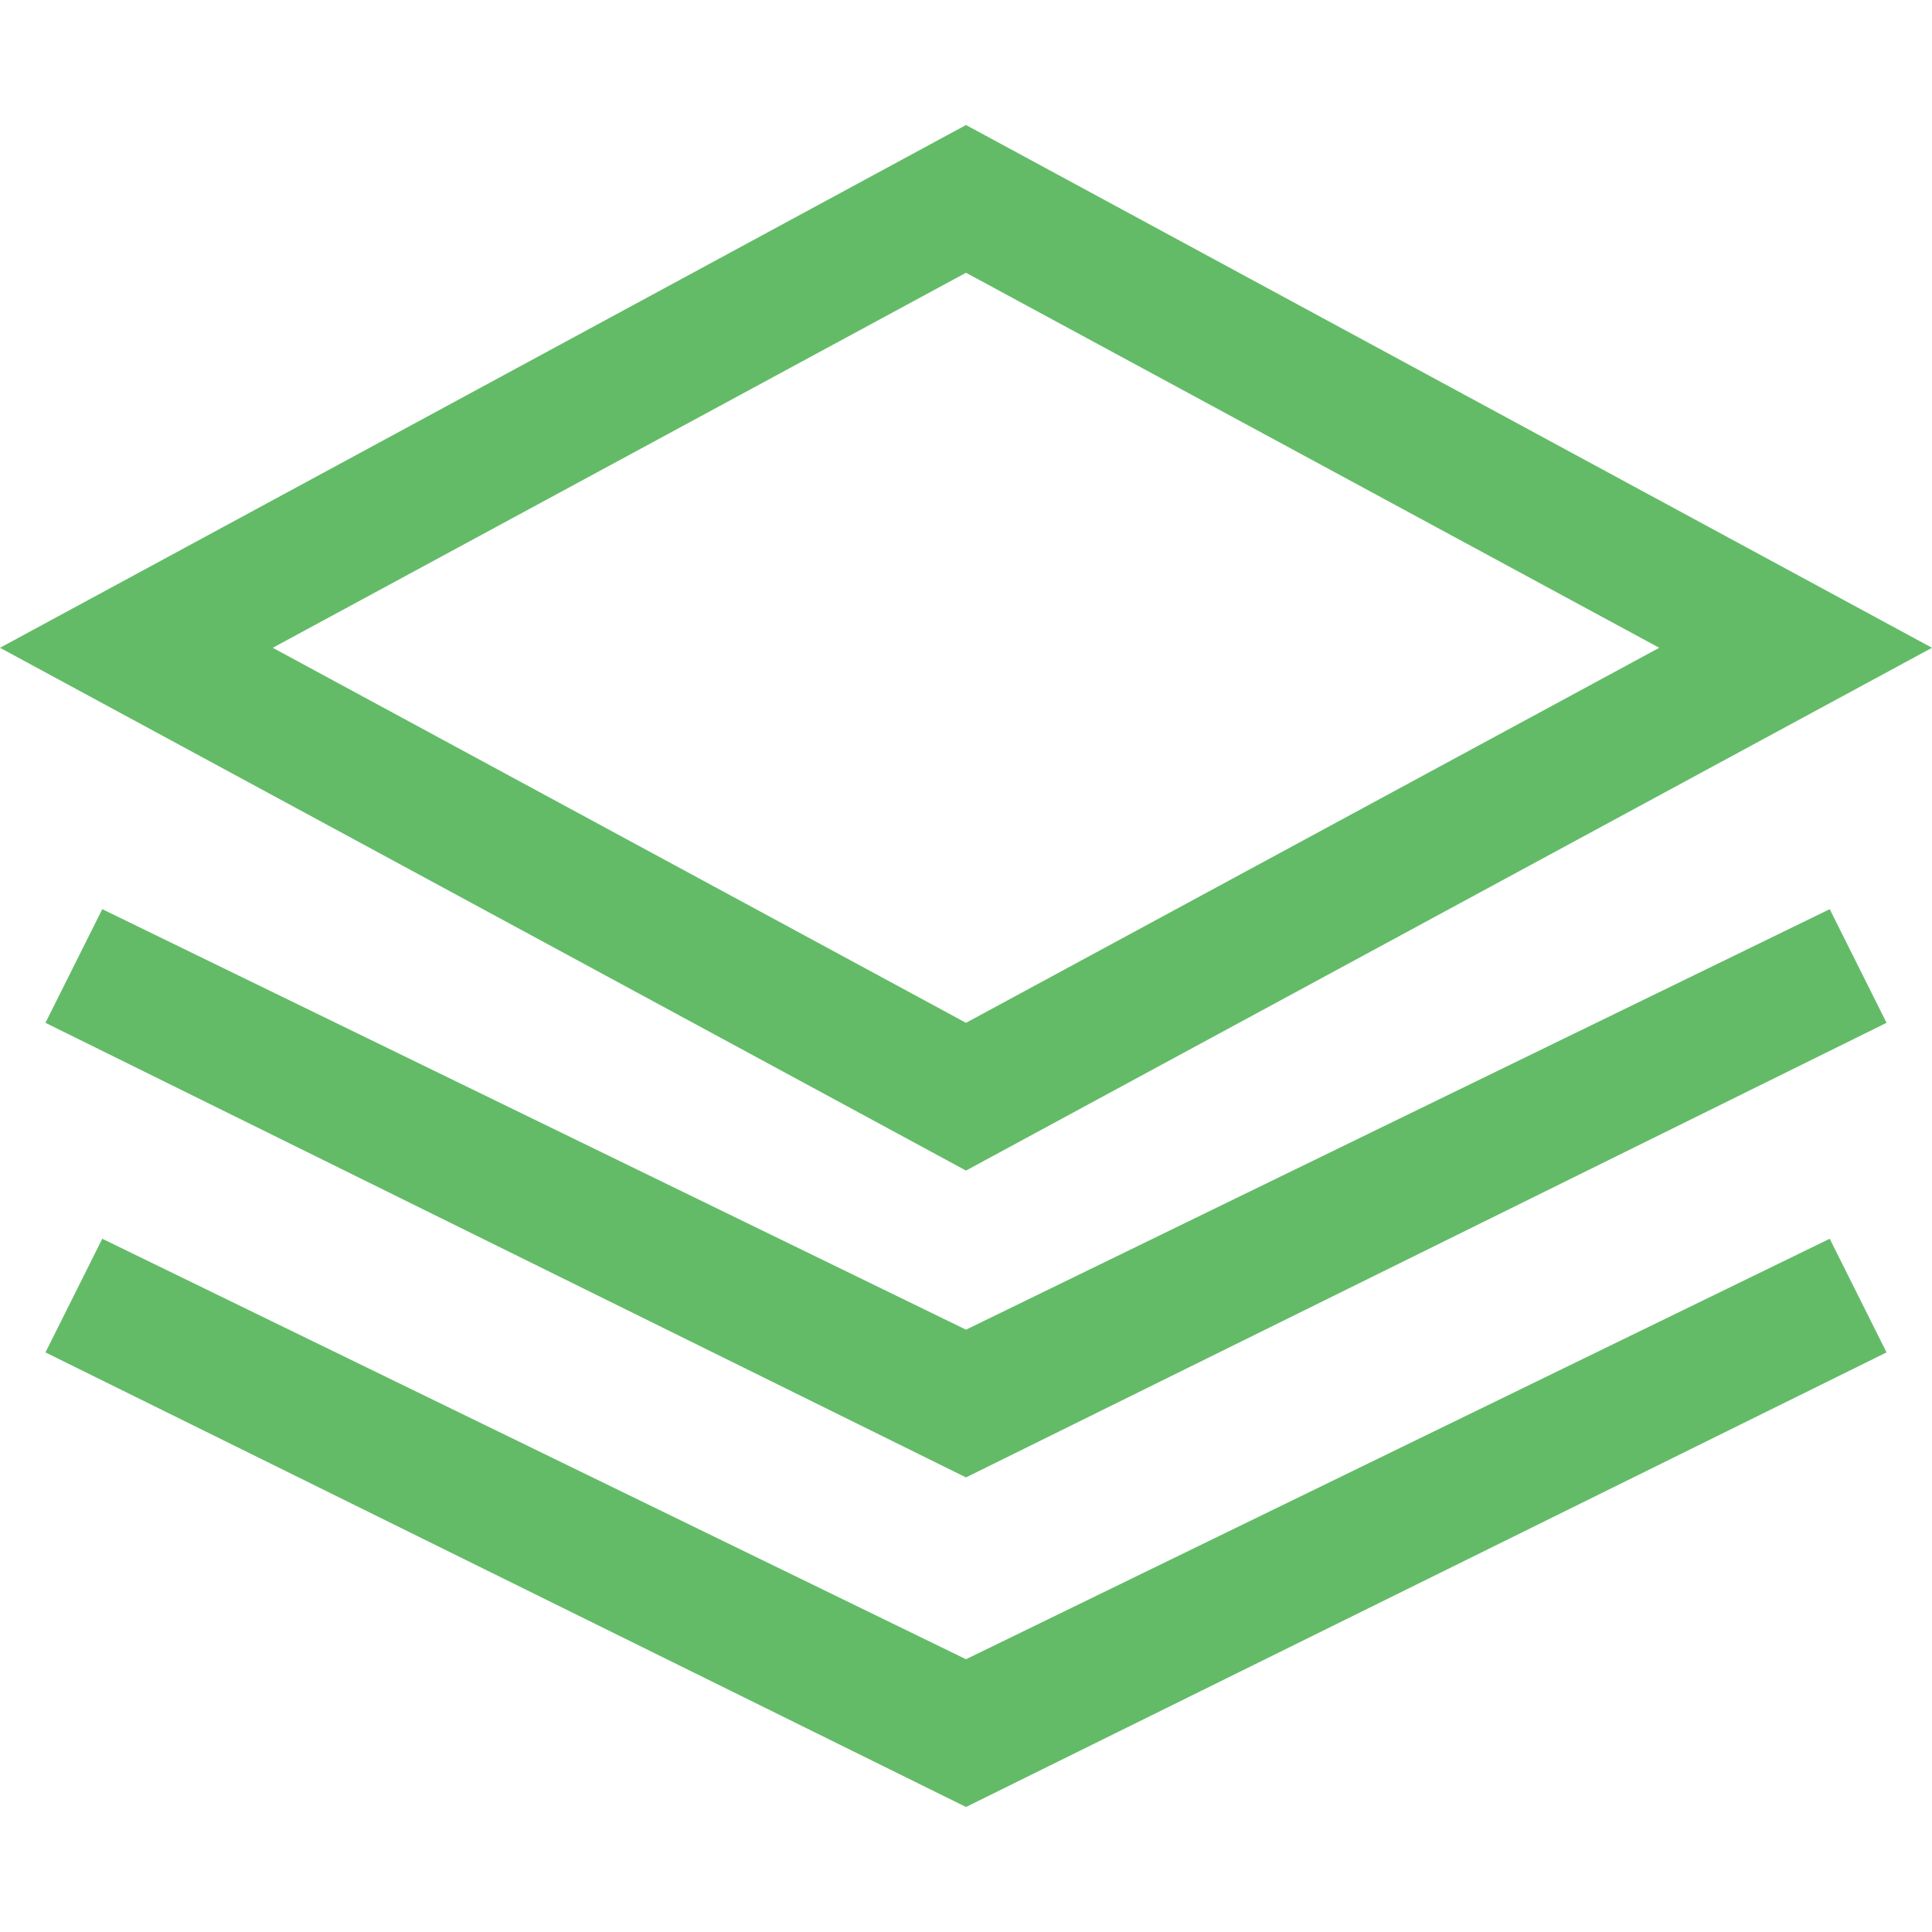 <?xml version="1.0" encoding="utf-8"?>
<!-- Generator: Adobe Illustrator 18.1.0, SVG Export Plug-In . SVG Version: 6.00 Build 0)  -->
<svg version="1.1" id="Слой_1" xmlns="http://www.w3.org/2000/svg" xmlns:xlink="http://www.w3.org/1999/xlink" x="0px" y="0px"
	 viewBox="0 0 17 17" enable-background="new 0 0 17 17" xml:space="preserve">
<g>
	<g>
		<path fill="#63BB67" d="M8.5,10.3L0,5.7l8.5-4.6L17,5.7L8.5,10.3z M2.4,5.7L8.5,9l6.1-3.3L8.5,2.4L2.4,5.7z"/>
	</g>
	<g>
		<polygon fill="#63BB67" points="8.5,13 0.4,9 0.9,8 8.5,11.7 16.1,8 16.6,9 		"/>
	</g>
	<g>
		<polygon fill="#63BB67" points="8.5,15.9 0.4,11.9 0.9,10.9 8.5,14.6 16.1,10.9 16.6,11.9 		"/>
	</g>
	<g>
		<path fill="#63BB67" stroke="#63BB67" stroke-width="2" stroke-miterlimit="10" d="M14.7,12.2"/>
	</g>
	<g>
		<path fill="#63BB67" stroke="#63BB67" stroke-width="2" stroke-miterlimit="10" d="M14.7,15.5"/>
	</g>
</g>
</svg>
